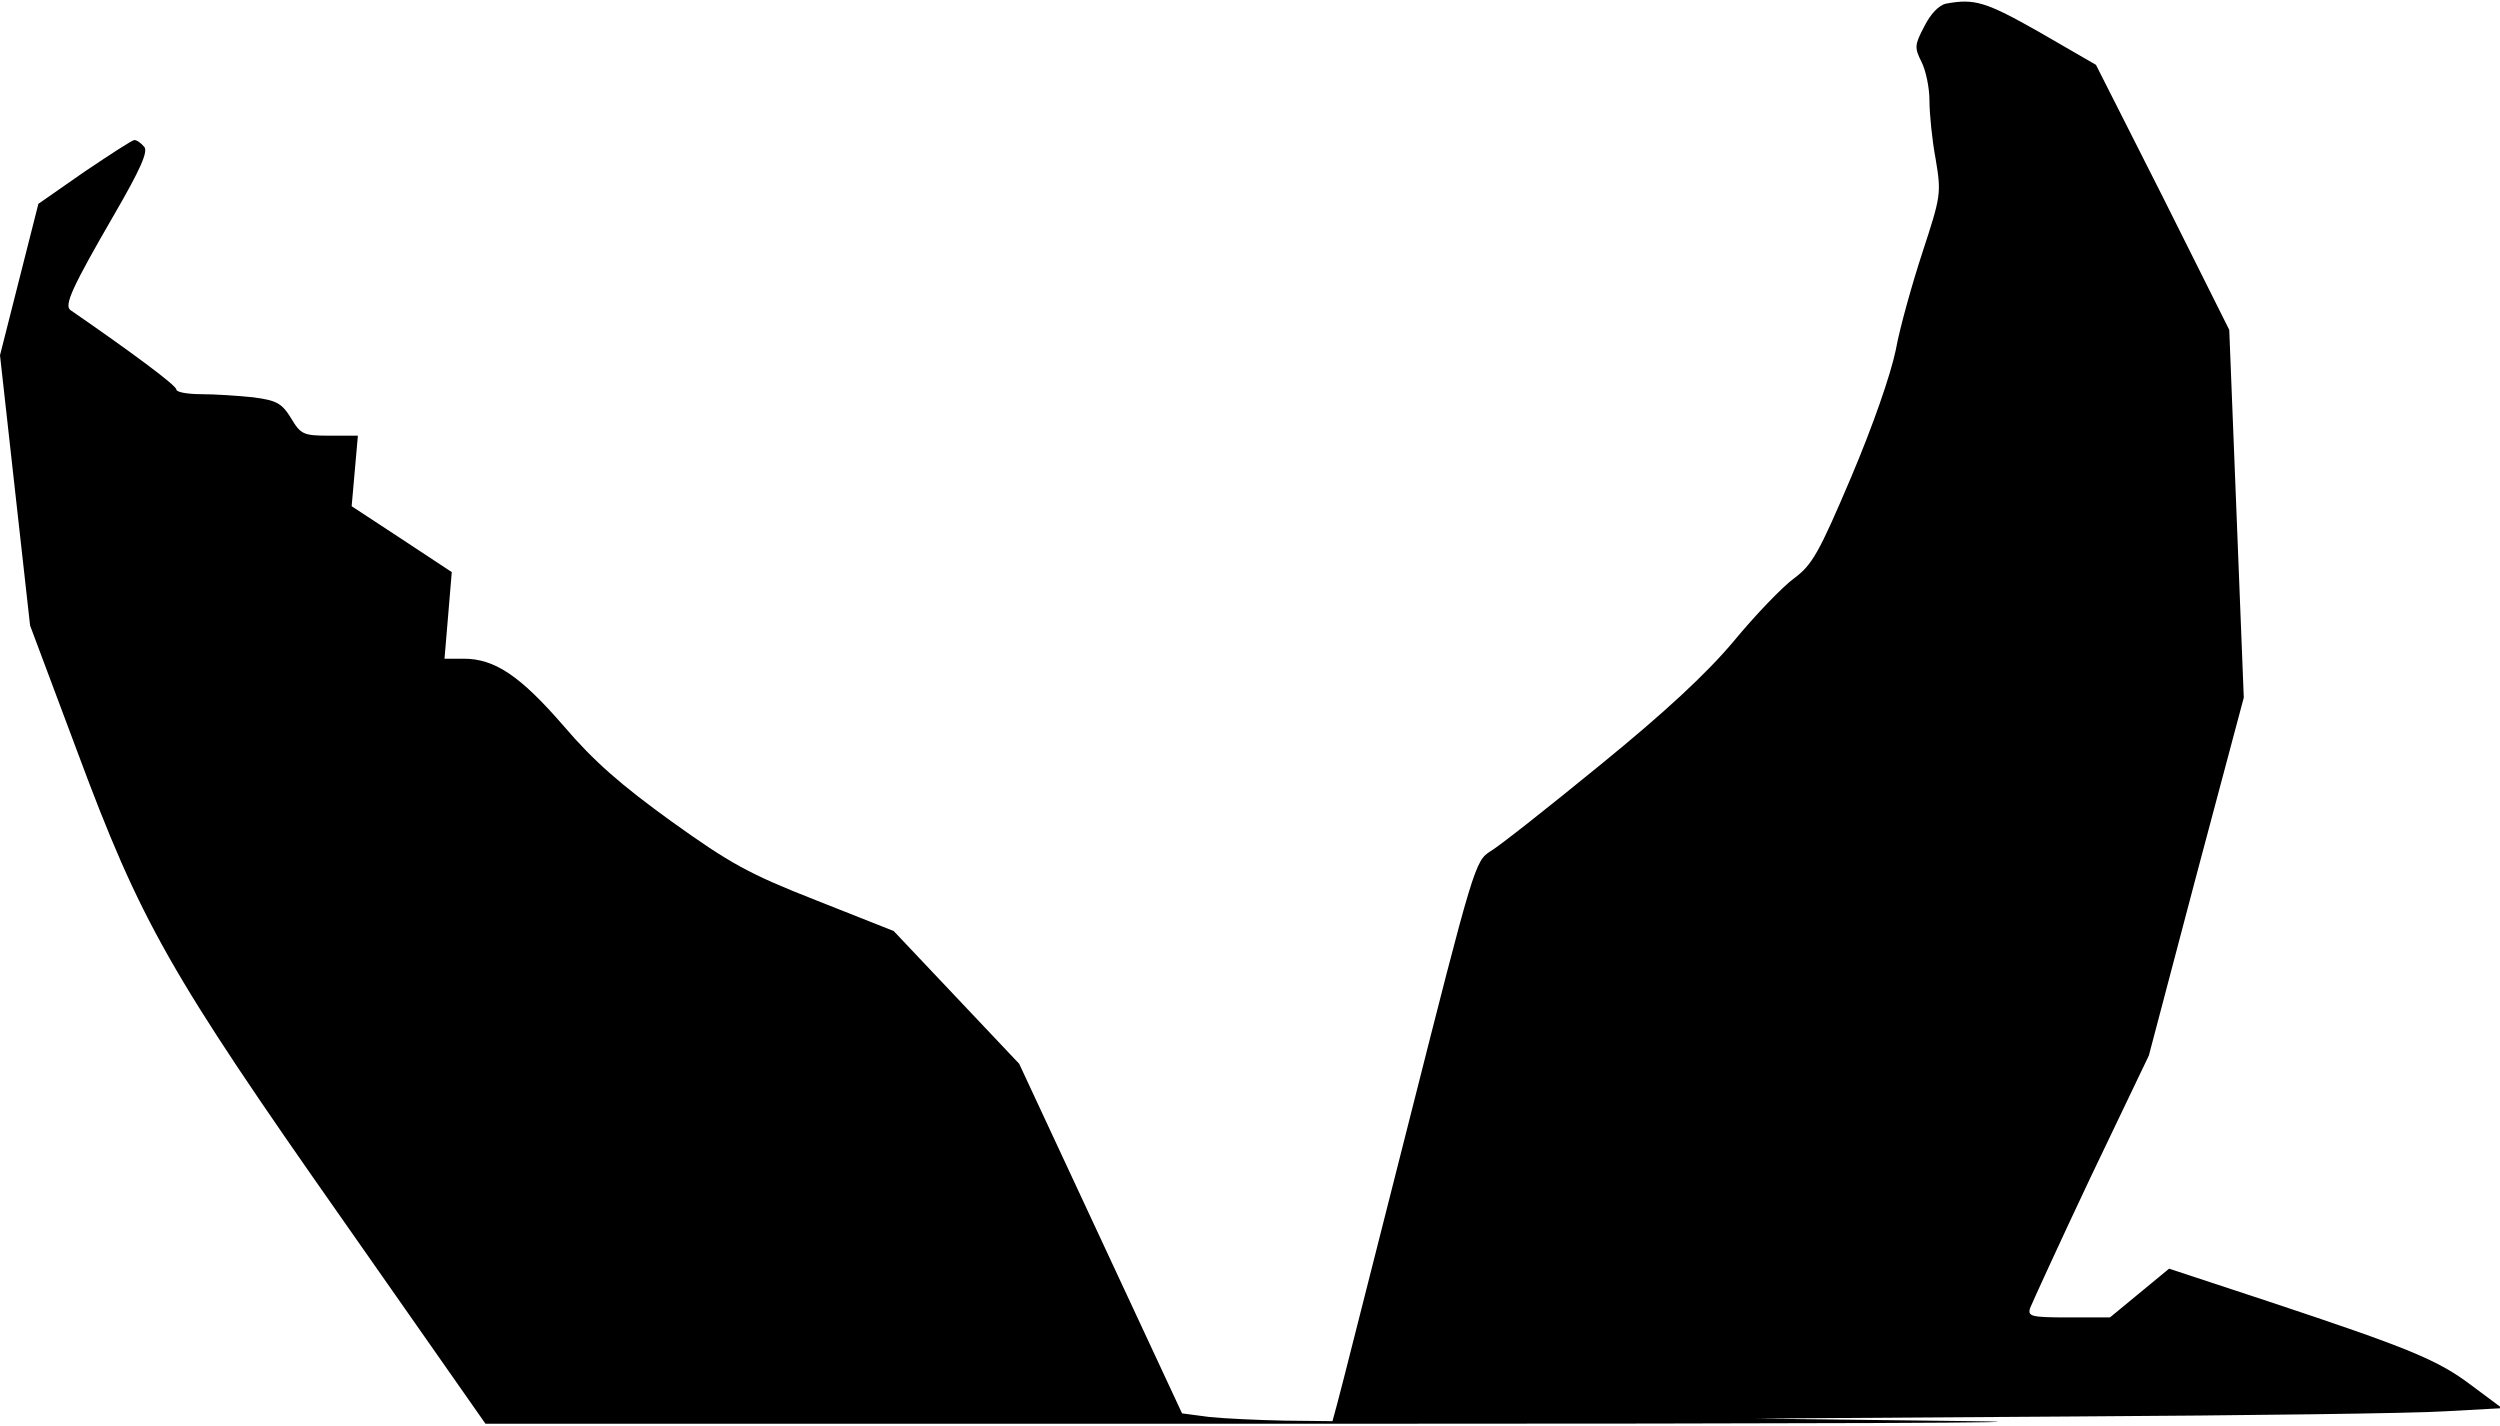 <?xml version="1.0" standalone="no"?>
<!DOCTYPE svg PUBLIC "-//W3C//DTD SVG 20010904//EN"
 "http://www.w3.org/TR/2001/REC-SVG-20010904/DTD/svg10.dtd">
<svg version="1.0" xmlns="http://www.w3.org/2000/svg"
 width="482pt" height="275pt" viewBox="0 0 482 275"
 preserveAspectRatio="xMidYMid meet">
<g transform="translate(0,275) scale(0.1,-0.1)"
fill="#000000" stroke="none">
<path fill="#000000" stroke="none" d="M3752 2743 c-14 -3 -30 -20 -42 -44
-19 -36 -19 -41 -5 -69 8 -16 15 -49 15 -74 0 -25 5 -76 12 -113 11 -66 10
-71 -25 -178 -20 -61 -44 -146 -52 -190 -10 -48 -44 -146 -86 -245 -62 -146
-75 -169 -110 -195 -22 -16 -75 -71 -117 -122 -53 -63 -133 -137 -257 -238
-99 -81 -194 -156 -211 -166 -30 -19 -32 -25 -159 -527 -71 -279 -132 -522
-137 -539 l-9 -33 -92 1 c-51 1 -116 4 -145 7 l-53 7 -157 337 -157 337 -121
128 -121 128 -149 59 c-130 51 -166 71 -279 152 -97 70 -150 116 -208 184 -84
97 -133 130 -193 130 l-37 0 7 83 7 84 -97 64 -96 63 6 68 6 68 -54 0 c-51 0
-56 2 -75 34 -18 29 -28 34 -73 40 -29 3 -74 6 -100 6 -27 0 -48 4 -48 9 0 8
-88 73 -204 153 -13 9 3 44 84 184 51 88 66 122 58 131 -6 7 -14 13 -19 13 -4
0 -47 -28 -96 -61 l-89 -62 -37 -146 -37 -146 29 -261 29 -260 91 -243 c122
-328 177 -426 514 -906 l273 -390 1640 0 c901 0 1452 2 1224 5 l-415 5 610 4
c336 2 659 6 719 10 l110 6 -59 44 c-65 49 -118 71 -392 162 l-191 63 -57 -47
-57 -47 -80 0 c-72 0 -79 2 -74 18 4 10 56 124 117 253 l112 234 91 345 92
345 -14 355 -14 354 -128 256 -129 255 -109 63 c-104 59 -125 65 -180 55z"/>
</g>
</svg>
